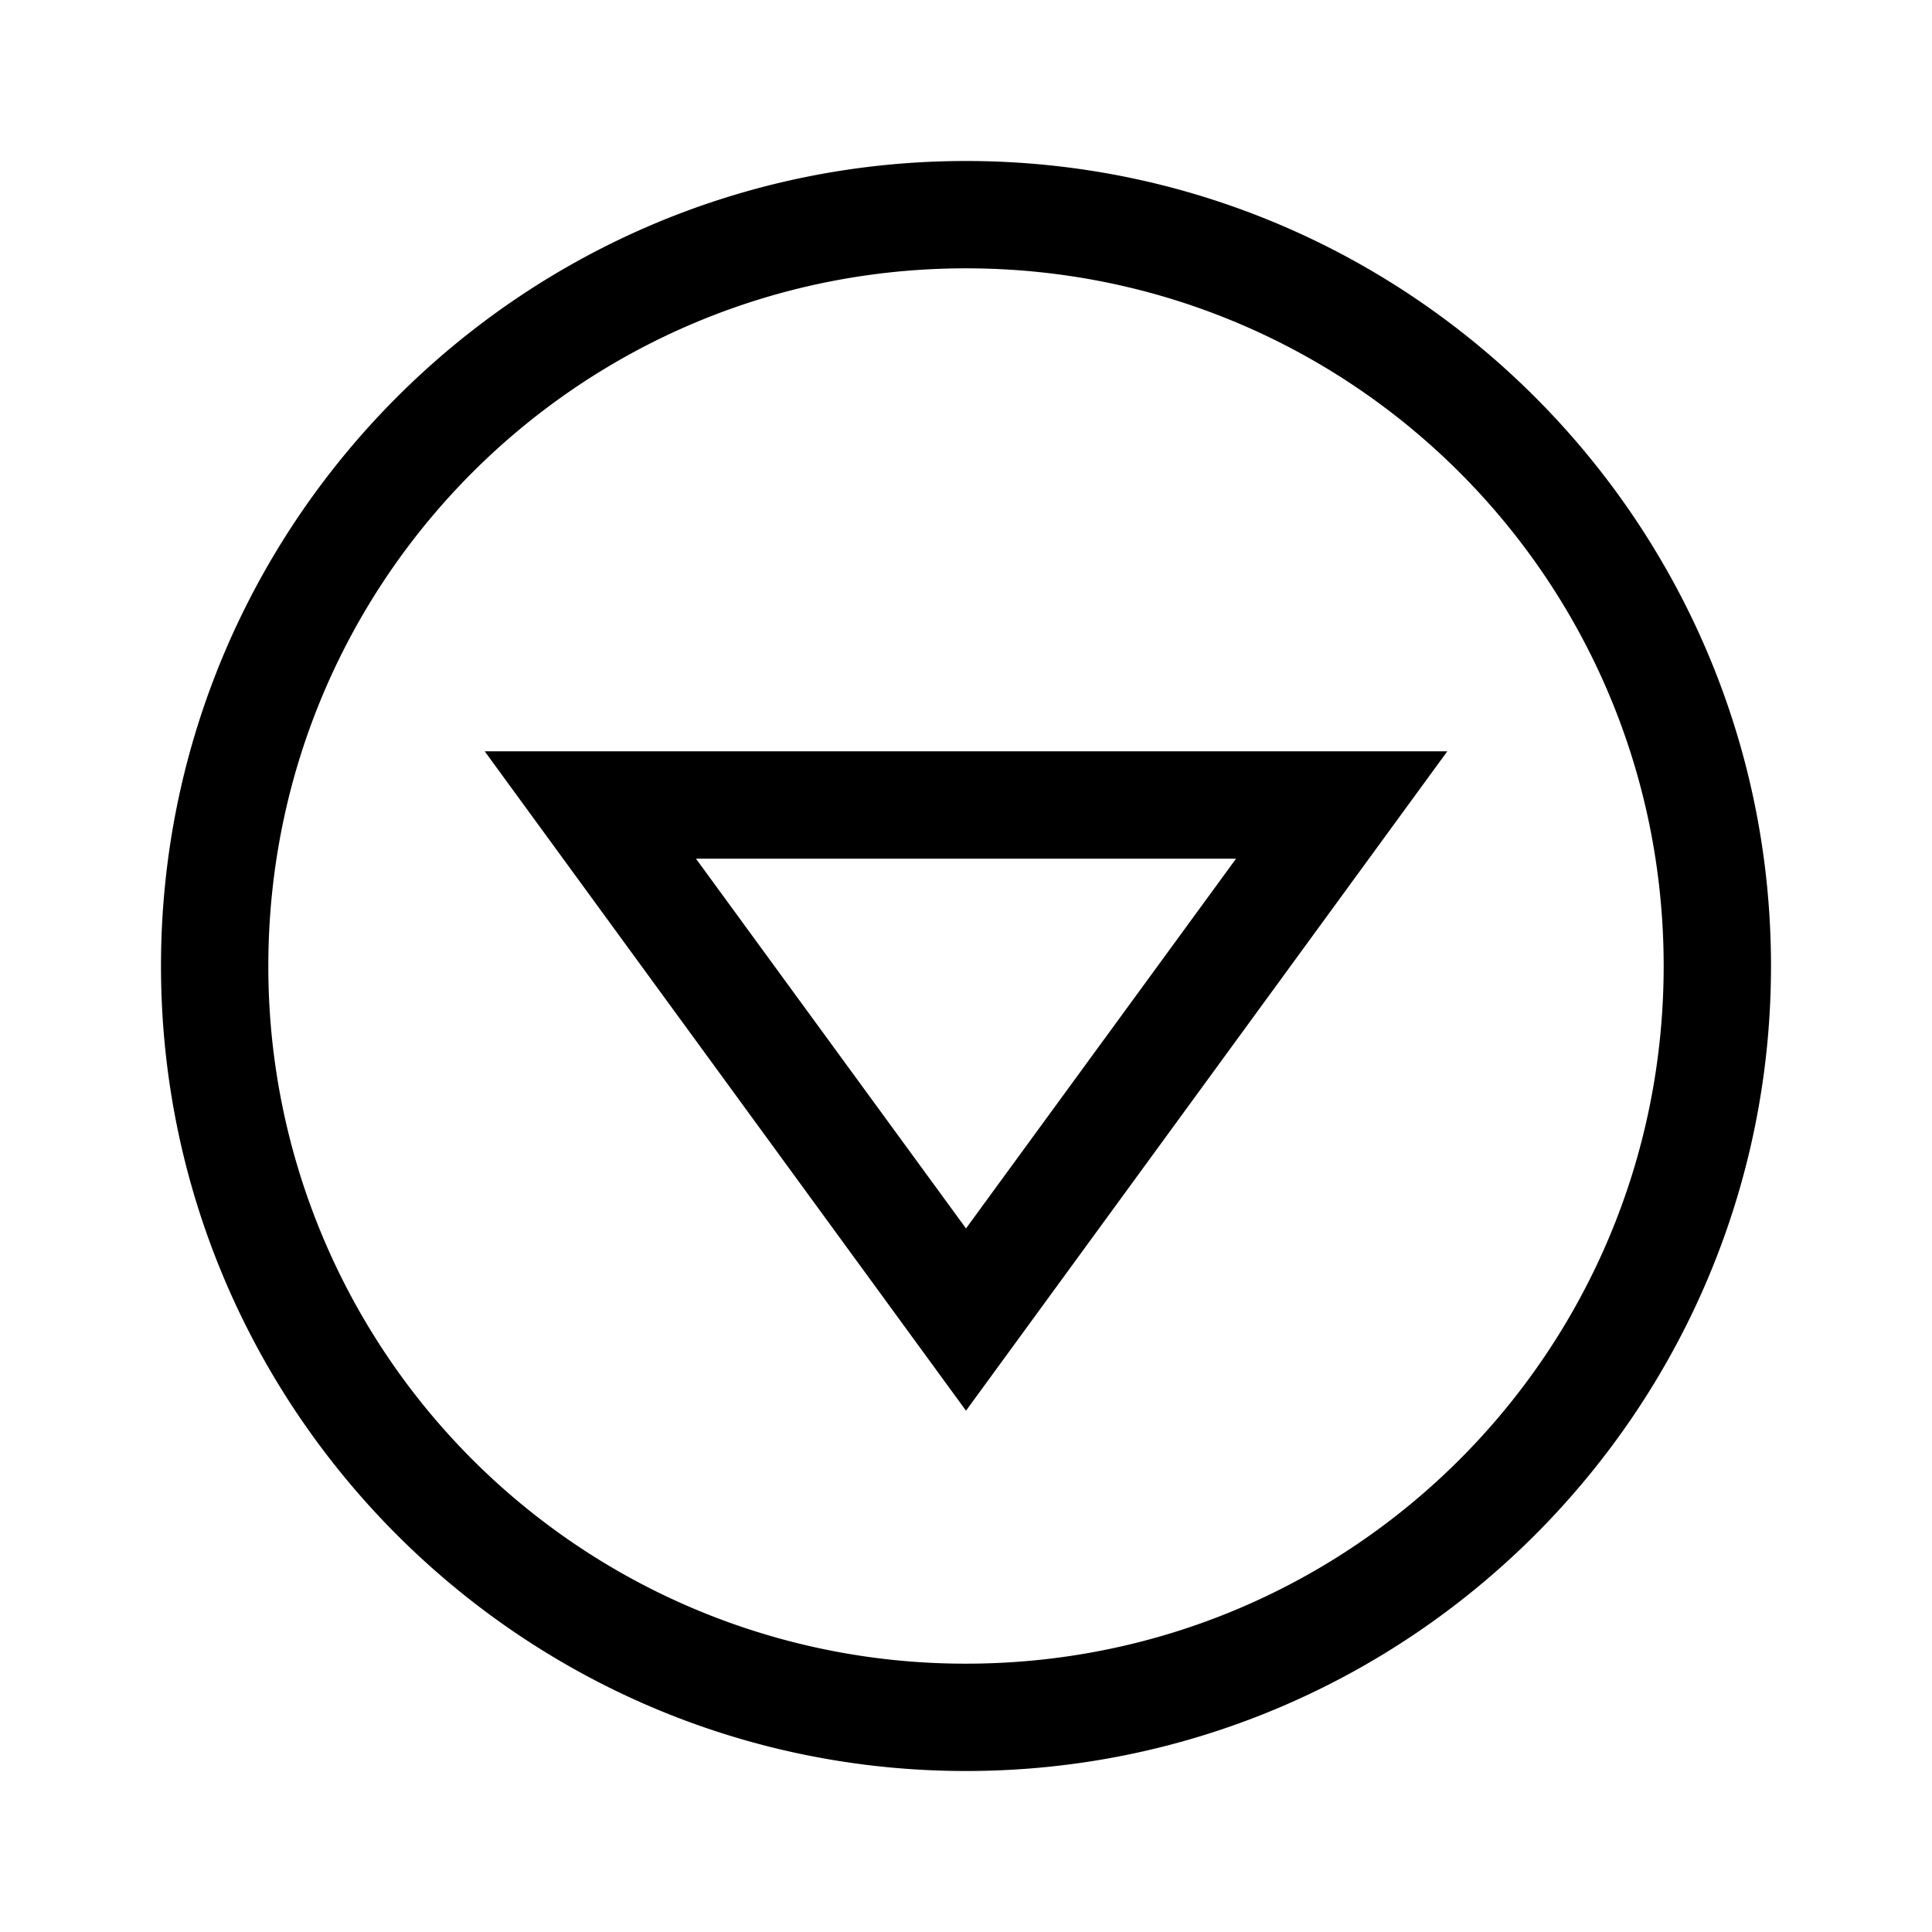 <svg xmlns="http://www.w3.org/2000/svg" fill="none" viewBox="0 0 18 18"><path d="M9 1.5C4.864 1.5 1.5 4.864 1.5 9s3.364 7.5 7.5 7.5 7.5-3.364 7.5-7.5S13.136 1.5 9 1.5Zm0 1c3.596 0 6.5 2.904 6.5 6.5s-2.904 6.5-6.5 6.5A6.492 6.492 0 0 1 2.5 9c0-3.596 2.904-6.5 6.5-6.5Z" style="color:#000;clip-rule:evenodd;vector-effect:non-scaling-stroke;fill:currentColor;fill-rule:evenodd;-inkscape-stroke:none"/><path d="M4.516 7 9 13.143 13.484 7H12.5Zm1.968 1h5.032L9 11.445Z" style="color:#000;vector-effect:non-scaling-stroke;fill:currentColor;-inkscape-stroke:none"/></svg>